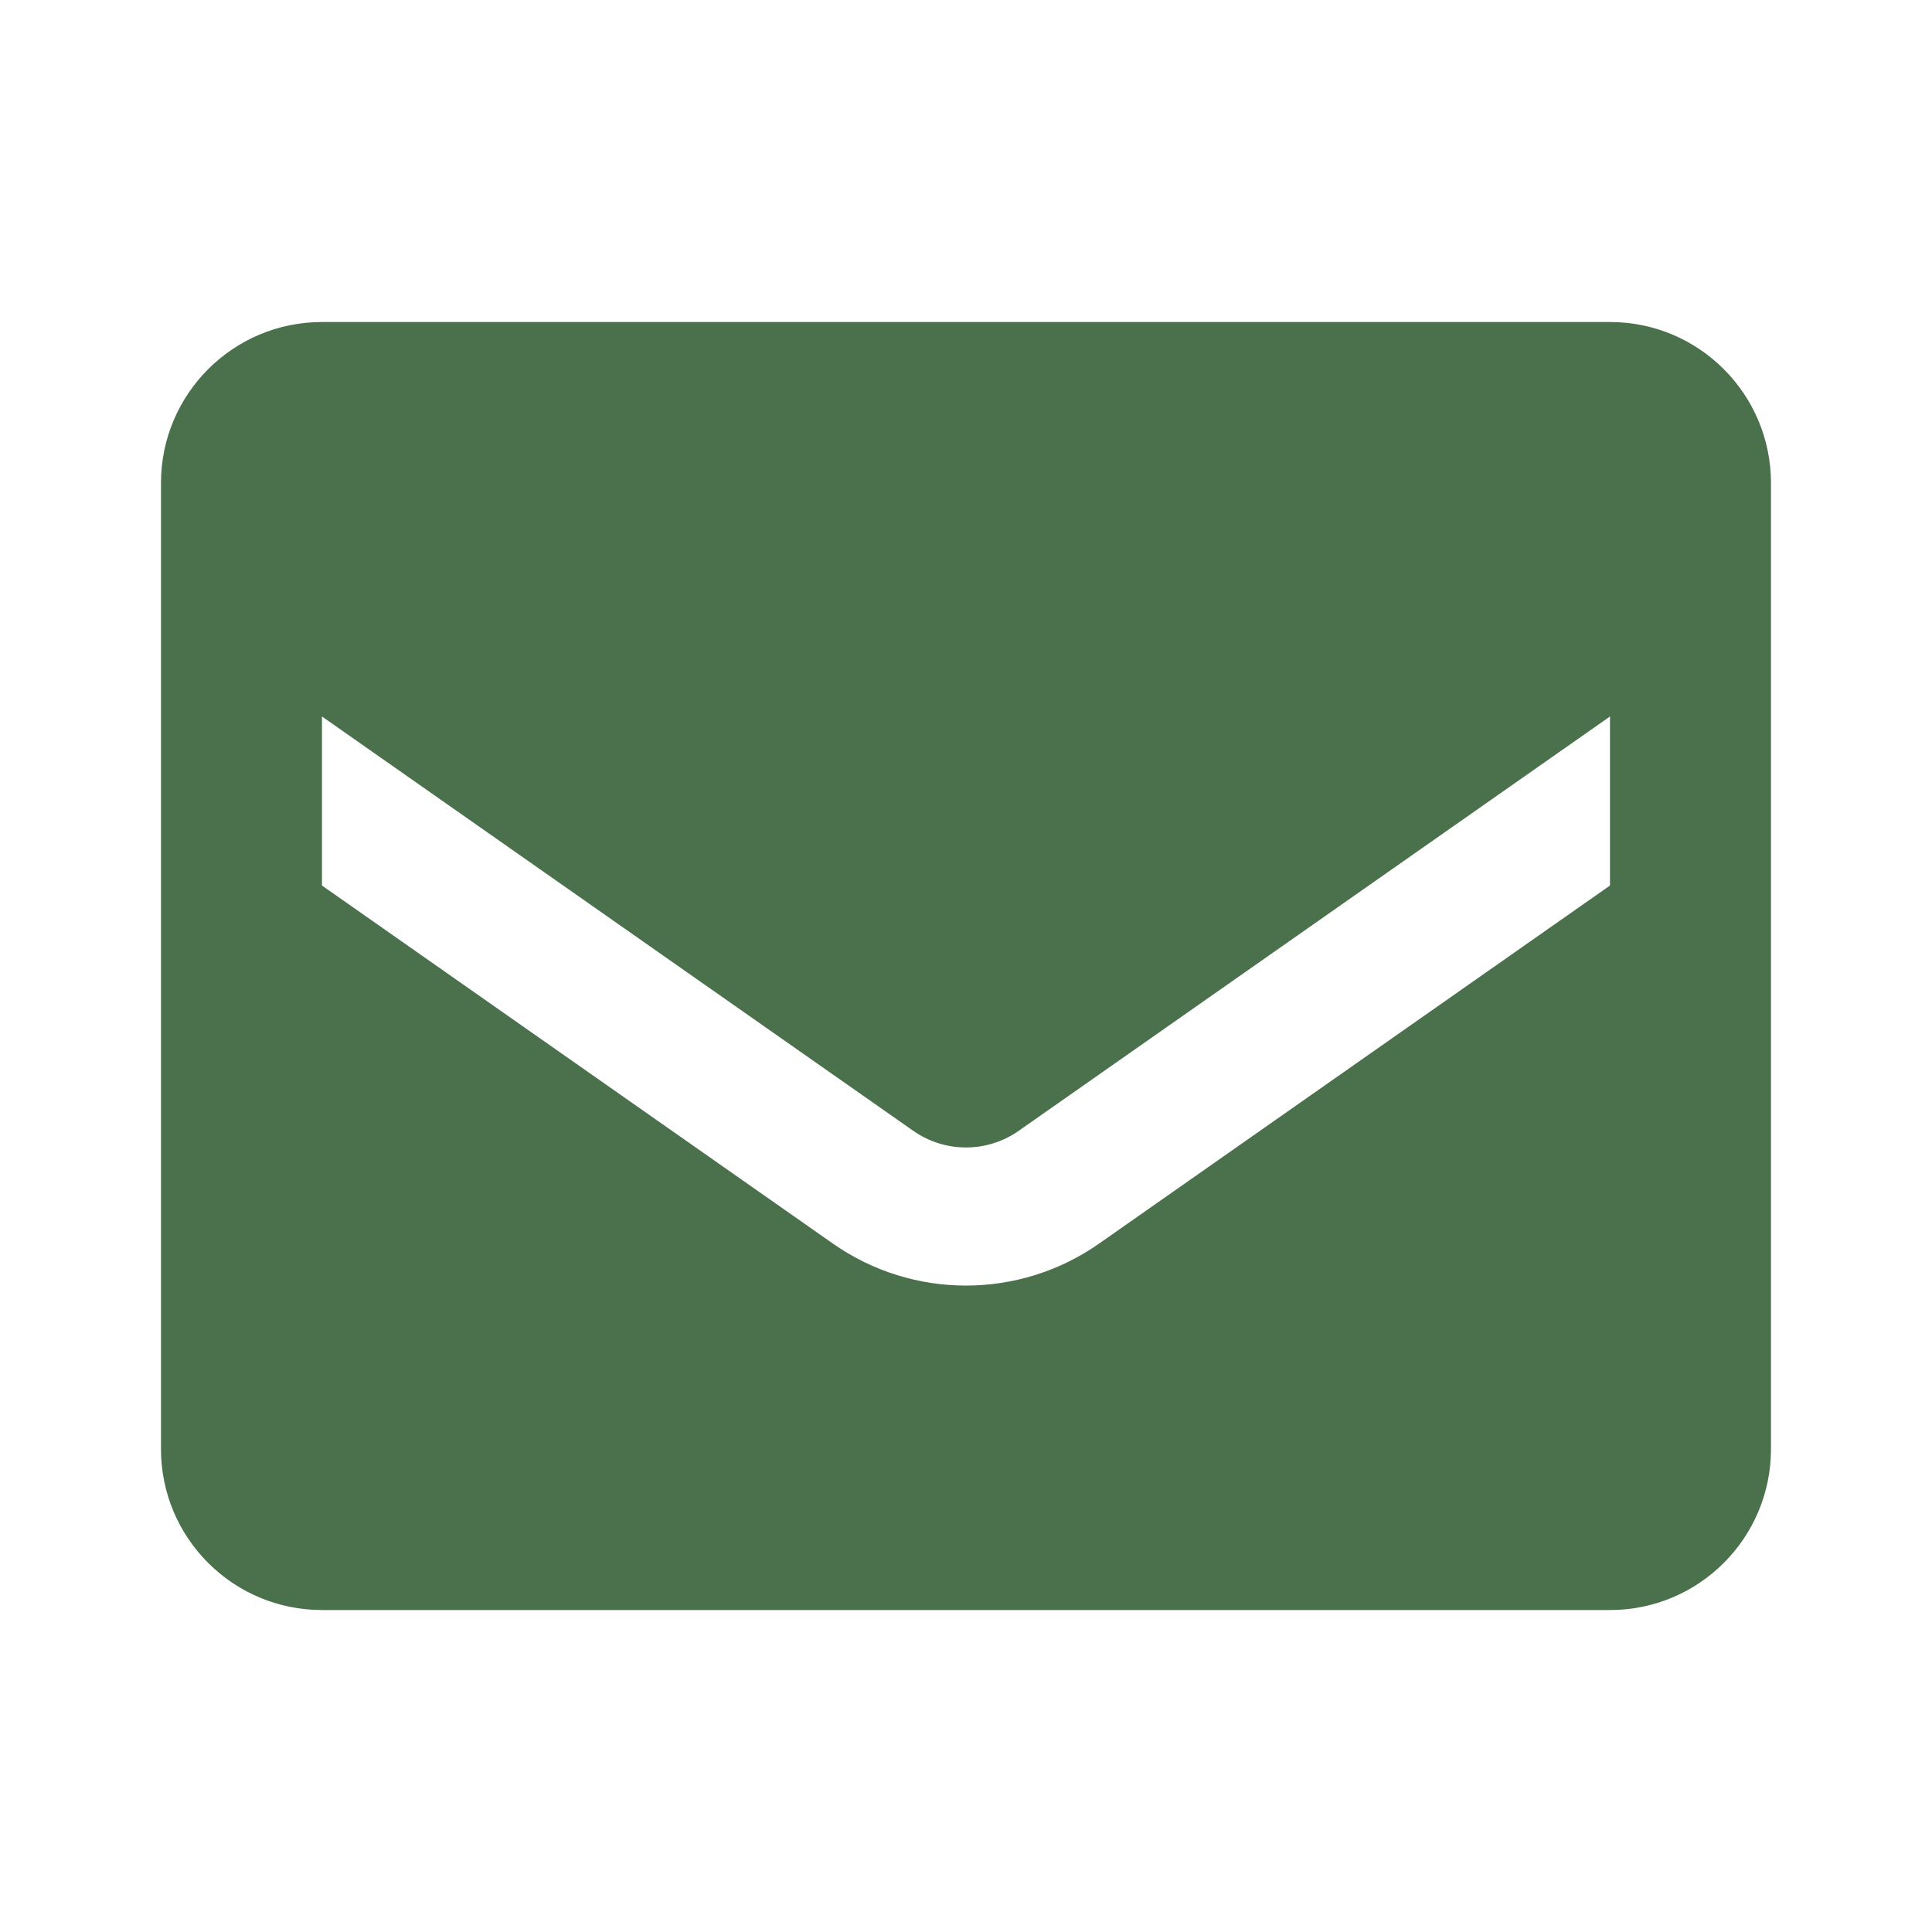 <svg width="40" height="40" viewBox="0 0 40 40" fill="none" xmlns="http://www.w3.org/2000/svg">
<path fill-rule="evenodd" clip-rule="evenodd" d="M6.666 6.667H33.333C35.174 6.667 36.666 8.16 36.666 10.001V30.001C36.666 31.842 35.174 33.334 33.333 33.334H6.666C4.825 33.334 3.333 31.842 3.333 30.001V10.001C3.333 8.16 4.825 6.667 6.666 6.667ZM22.75 25.751L33.333 18.334V14.834L21.083 23.418C20.431 23.87 19.568 23.87 18.916 23.418L6.666 14.834V18.334L17.25 25.751C18.901 26.905 21.098 26.905 22.75 25.751Z" fill="#4A704C"/>
</svg>
